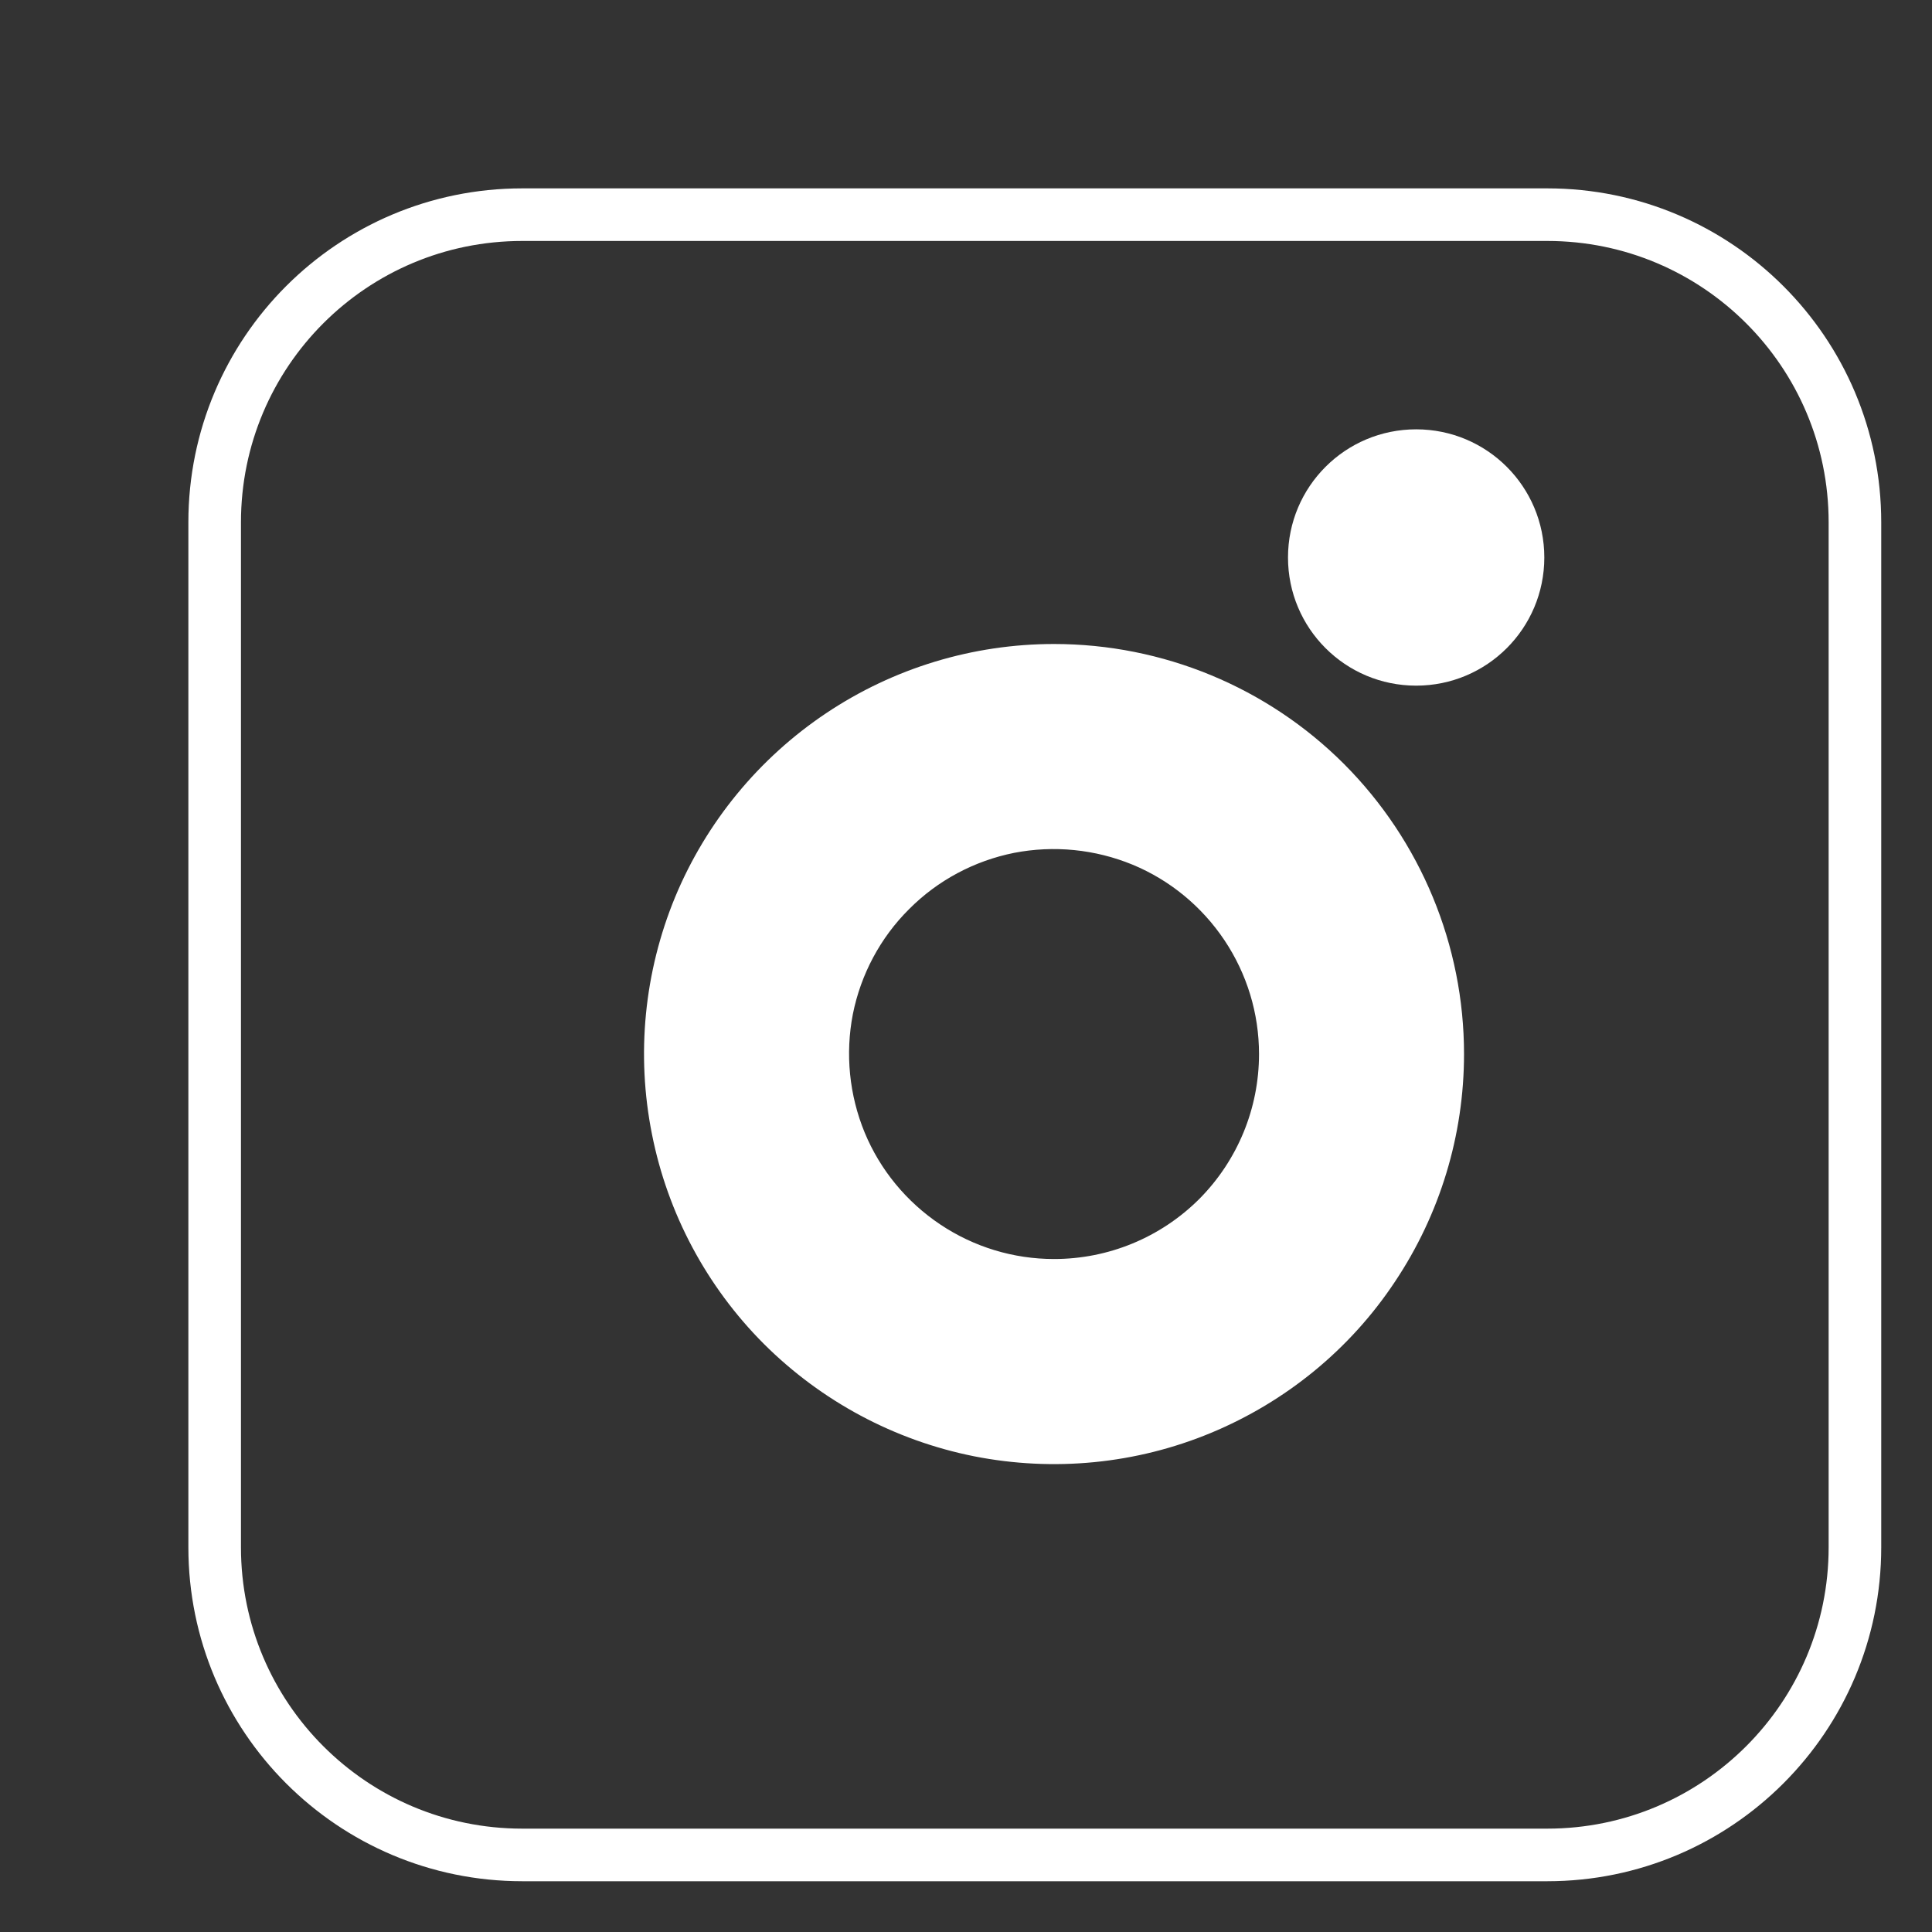 <svg width="9" height="9" viewBox="0 0 9 9" fill="none" xmlns="http://www.w3.org/2000/svg">
<rect x="0" y="0" width="9" height="9" fill="#333333" stroke="none"/>
<path d="M6.597 3.194C6.927 3.194 7.194 2.927 7.194 2.597C7.194 2.267 6.927 2 6.597 2C6.267 2 6 2.267 6 2.597C6 2.927 6.267 3.194 6.597 3.194Z" fill="white"/>
<path d="M4.91 3C4.532 3 4.163 3.112 3.849 3.322C3.535 3.532 3.29 3.83 3.145 4.179C3.001 4.528 2.963 4.912 3.037 5.283C3.11 5.653 3.292 5.994 3.559 6.261C3.827 6.528 4.167 6.71 4.538 6.784C4.908 6.857 5.292 6.82 5.641 6.675C5.99 6.53 6.289 6.286 6.498 5.971C6.708 5.657 6.82 5.288 6.82 4.91C6.82 4.404 6.619 3.918 6.261 3.559C5.903 3.201 5.417 3 4.91 3ZM4.91 5.865C4.721 5.865 4.537 5.809 4.38 5.704C4.223 5.599 4.1 5.45 4.028 5.276C3.956 5.101 3.937 4.909 3.973 4.724C4.01 4.539 4.101 4.368 4.235 4.235C4.368 4.101 4.539 4.01 4.724 3.973C4.909 3.937 5.101 3.956 5.276 4.028C5.45 4.1 5.599 4.223 5.704 4.38C5.809 4.537 5.865 4.721 5.865 4.91C5.865 5.164 5.765 5.406 5.586 5.586C5.406 5.765 5.164 5.865 4.91 5.865Z" fill="white"/>
<path d="M7.208 1H2.433C1.641 1 1 1.641 1 2.433V7.208C1 7.999 1.641 8.641 2.433 8.641H7.208C7.999 8.641 8.641 7.999 8.641 7.208V2.433C8.641 1.641 7.999 1 7.208 1Z" stroke="white" stroke-width="0.245" stroke-miterlimit="10"/>
</svg>
